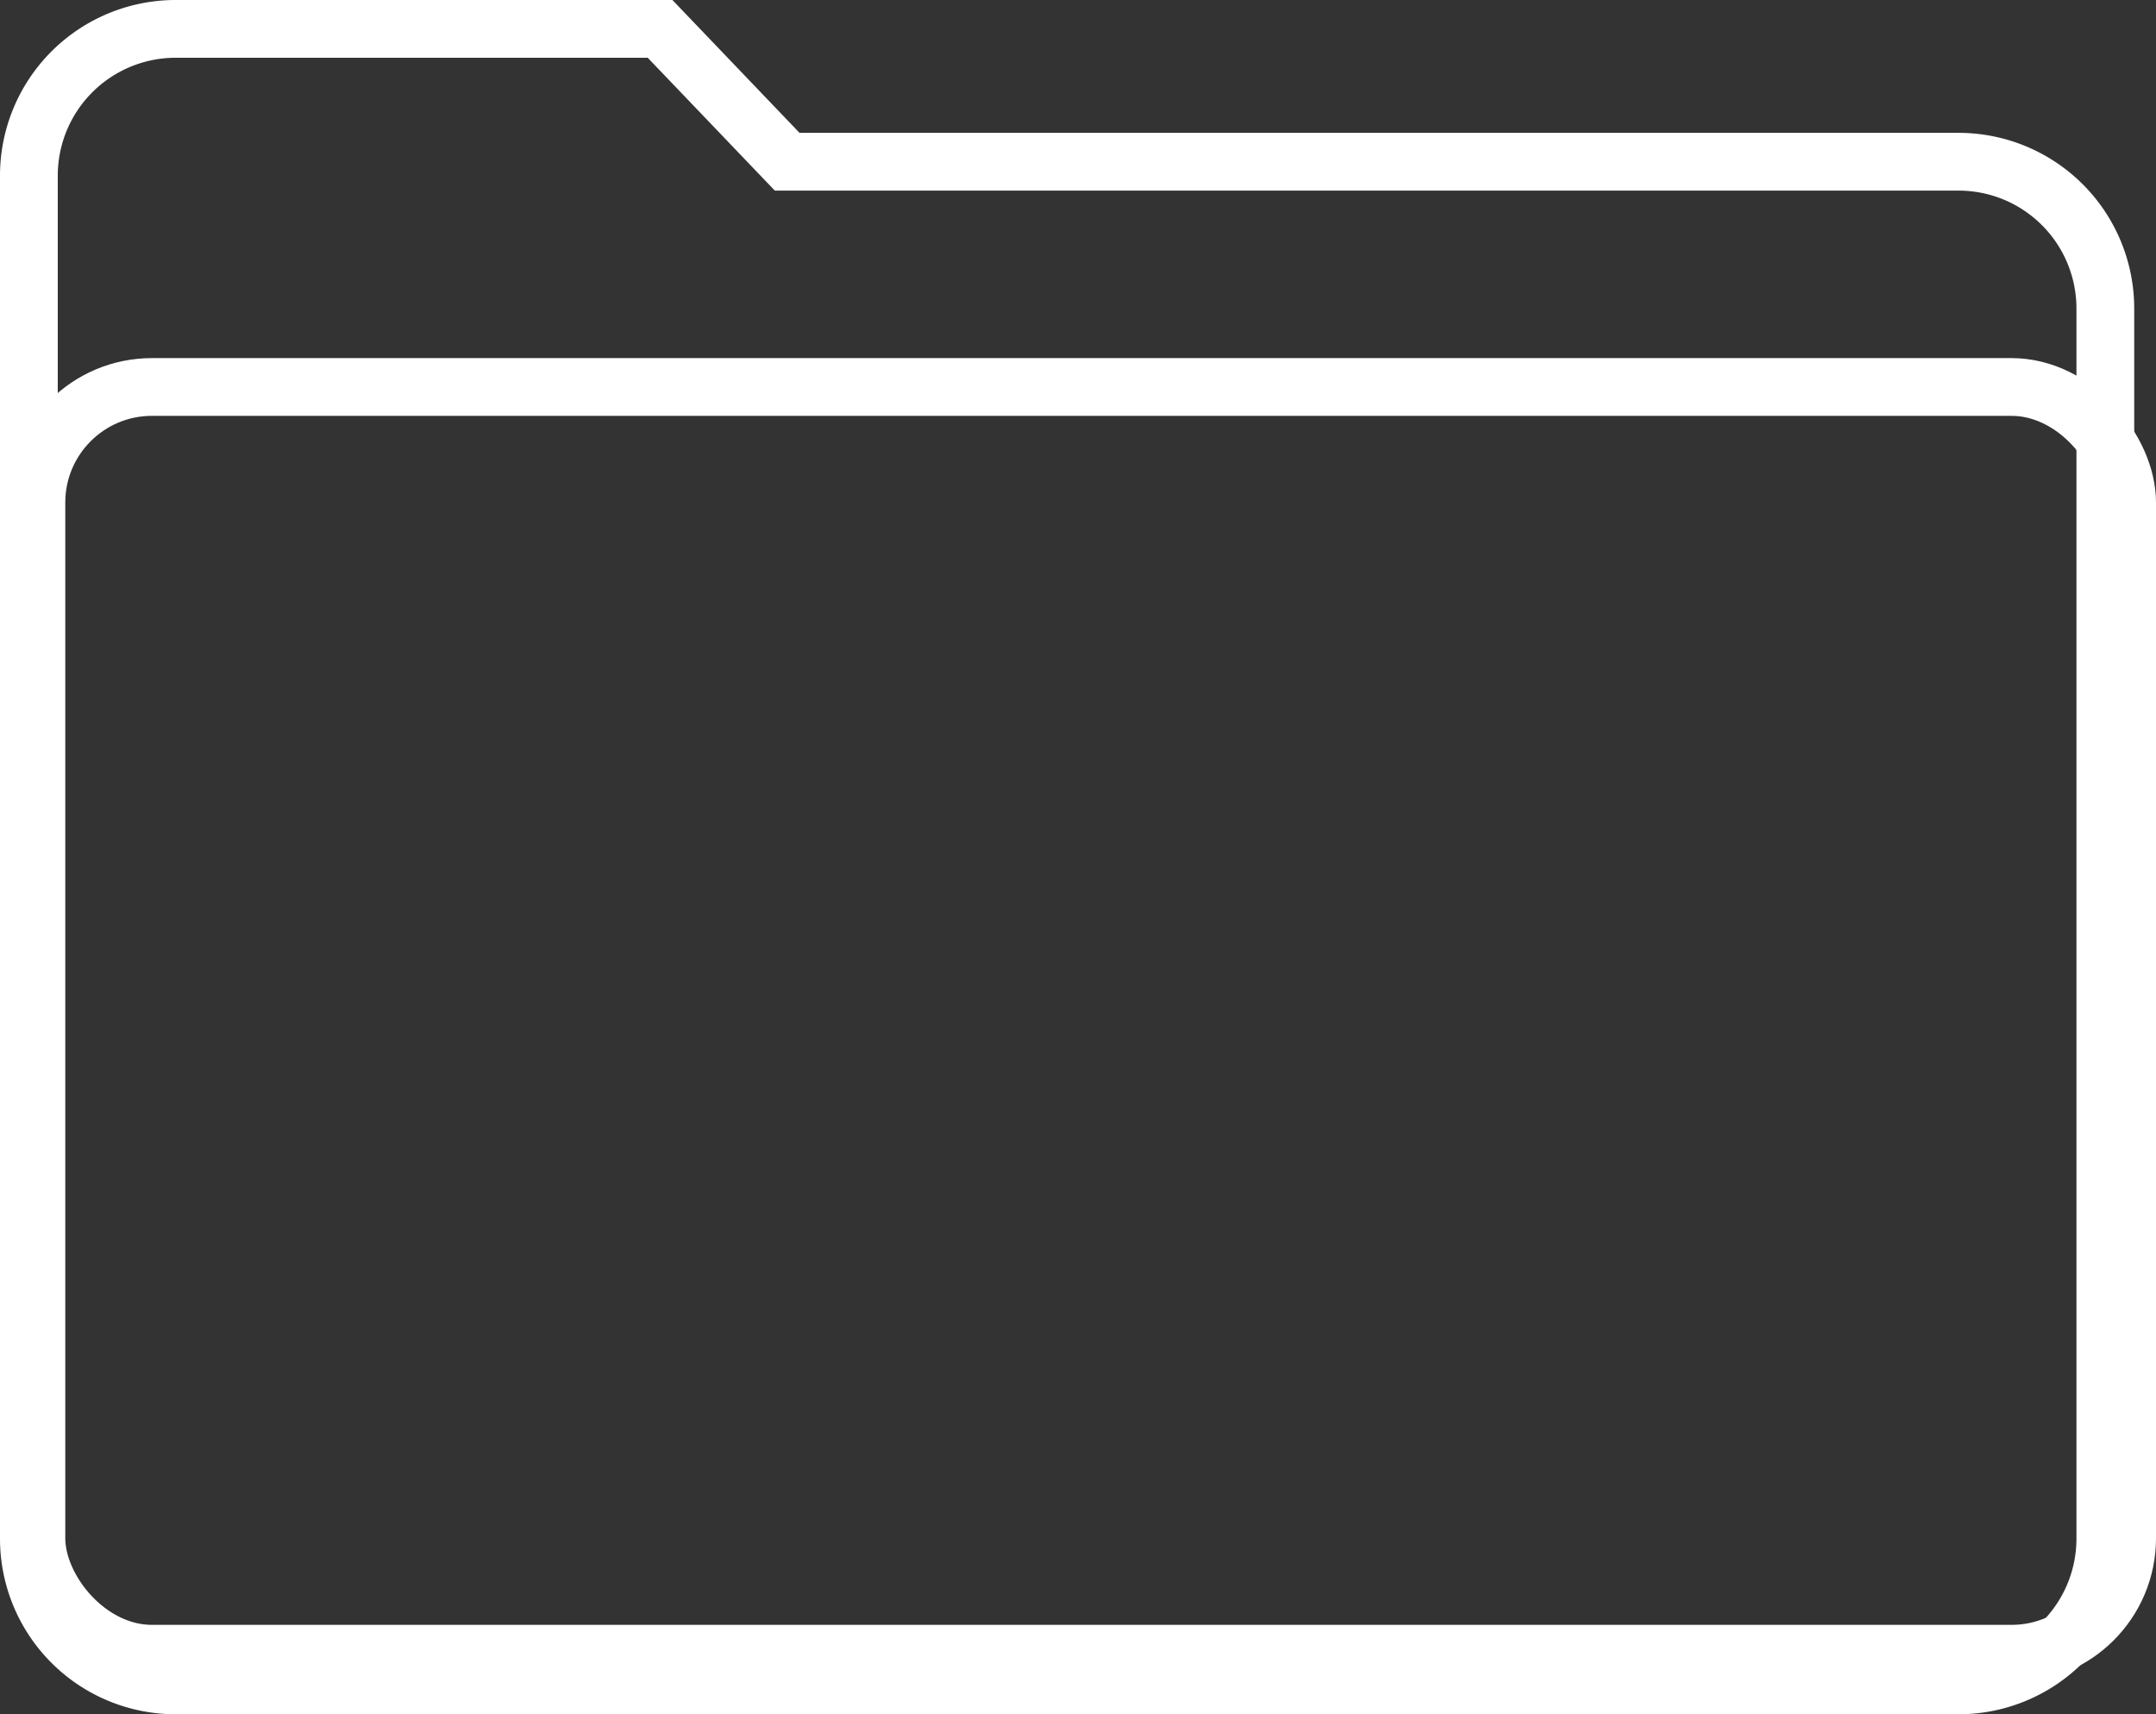 <svg xmlns="http://www.w3.org/2000/svg" width="37.318" height="29.68" viewBox="0 0 37.318 29.68"><rect x="0" y="0" width="37.318" height="29.68" fill="#333333" stroke="none"/><g transform="translate(0.5 0.5)"><g transform="translate(0 0)"><path d="M2.541,0h8.384l2.2,2.3H33.4a2.541,2.541,0,0,1,2.541,2.541V26.139A2.541,2.541,0,0,1,33.4,28.68H2.541A2.541,2.541,0,0,1,0,26.139V2.541A2.541,2.541,0,0,1,2.541,0Z" fill="none" stroke="#fff" stroke-width="1"/><rect width="36.188" height="21.932" rx="2" transform="translate(0.13 6.2)" fill="none" stroke="#fff" stroke-width="1"/></g></g></svg>